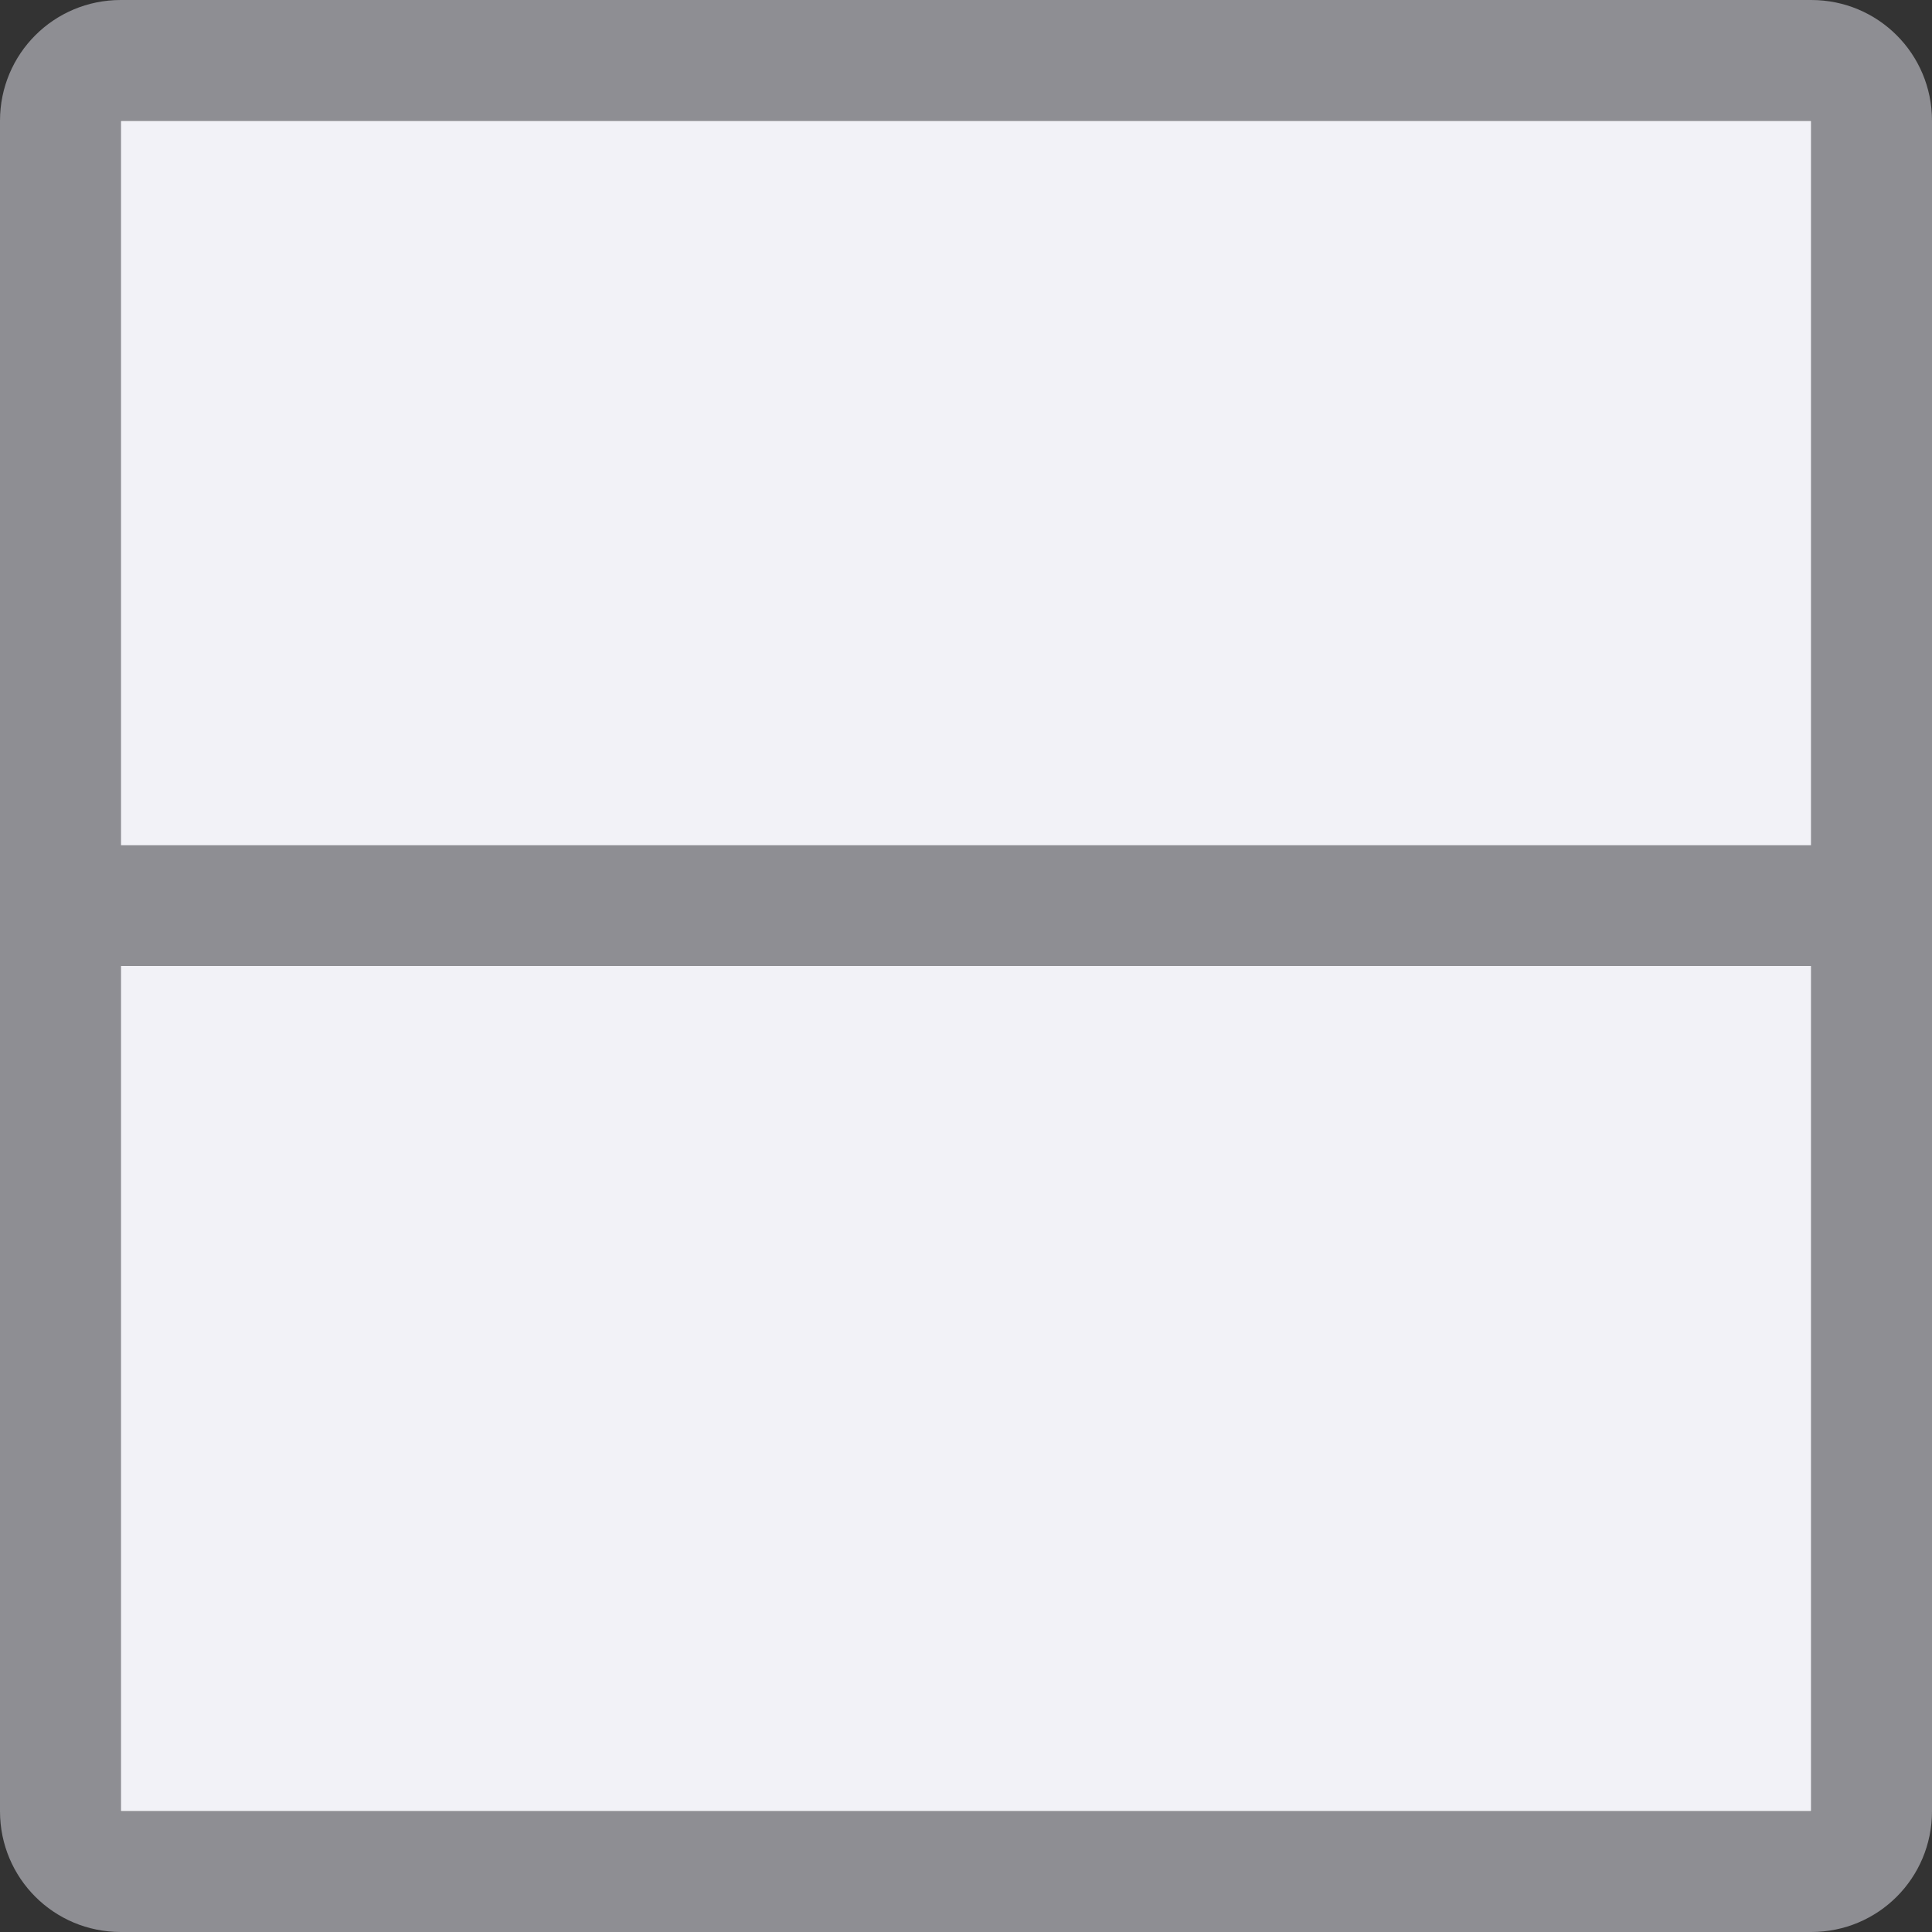 <svg viewBox="0 0 16 16" xmlns="http://www.w3.org/2000/svg"><rect x="0" y="0" width="16" height="16" fill="#333333" stroke="none"/><path d="m1 1h14v14h-14z" fill="#f2f2f7"/><path d="m1 0c-.554 0-1 .446-1 1v14c0 .554.446 1 1 1h14c.554 0 1-.446 1-1v-14c0-.554-.446-1-1-1zm0 1h14v6h-14zm0 7h14v7h-14z" fill="#8e8e93"/></svg>
